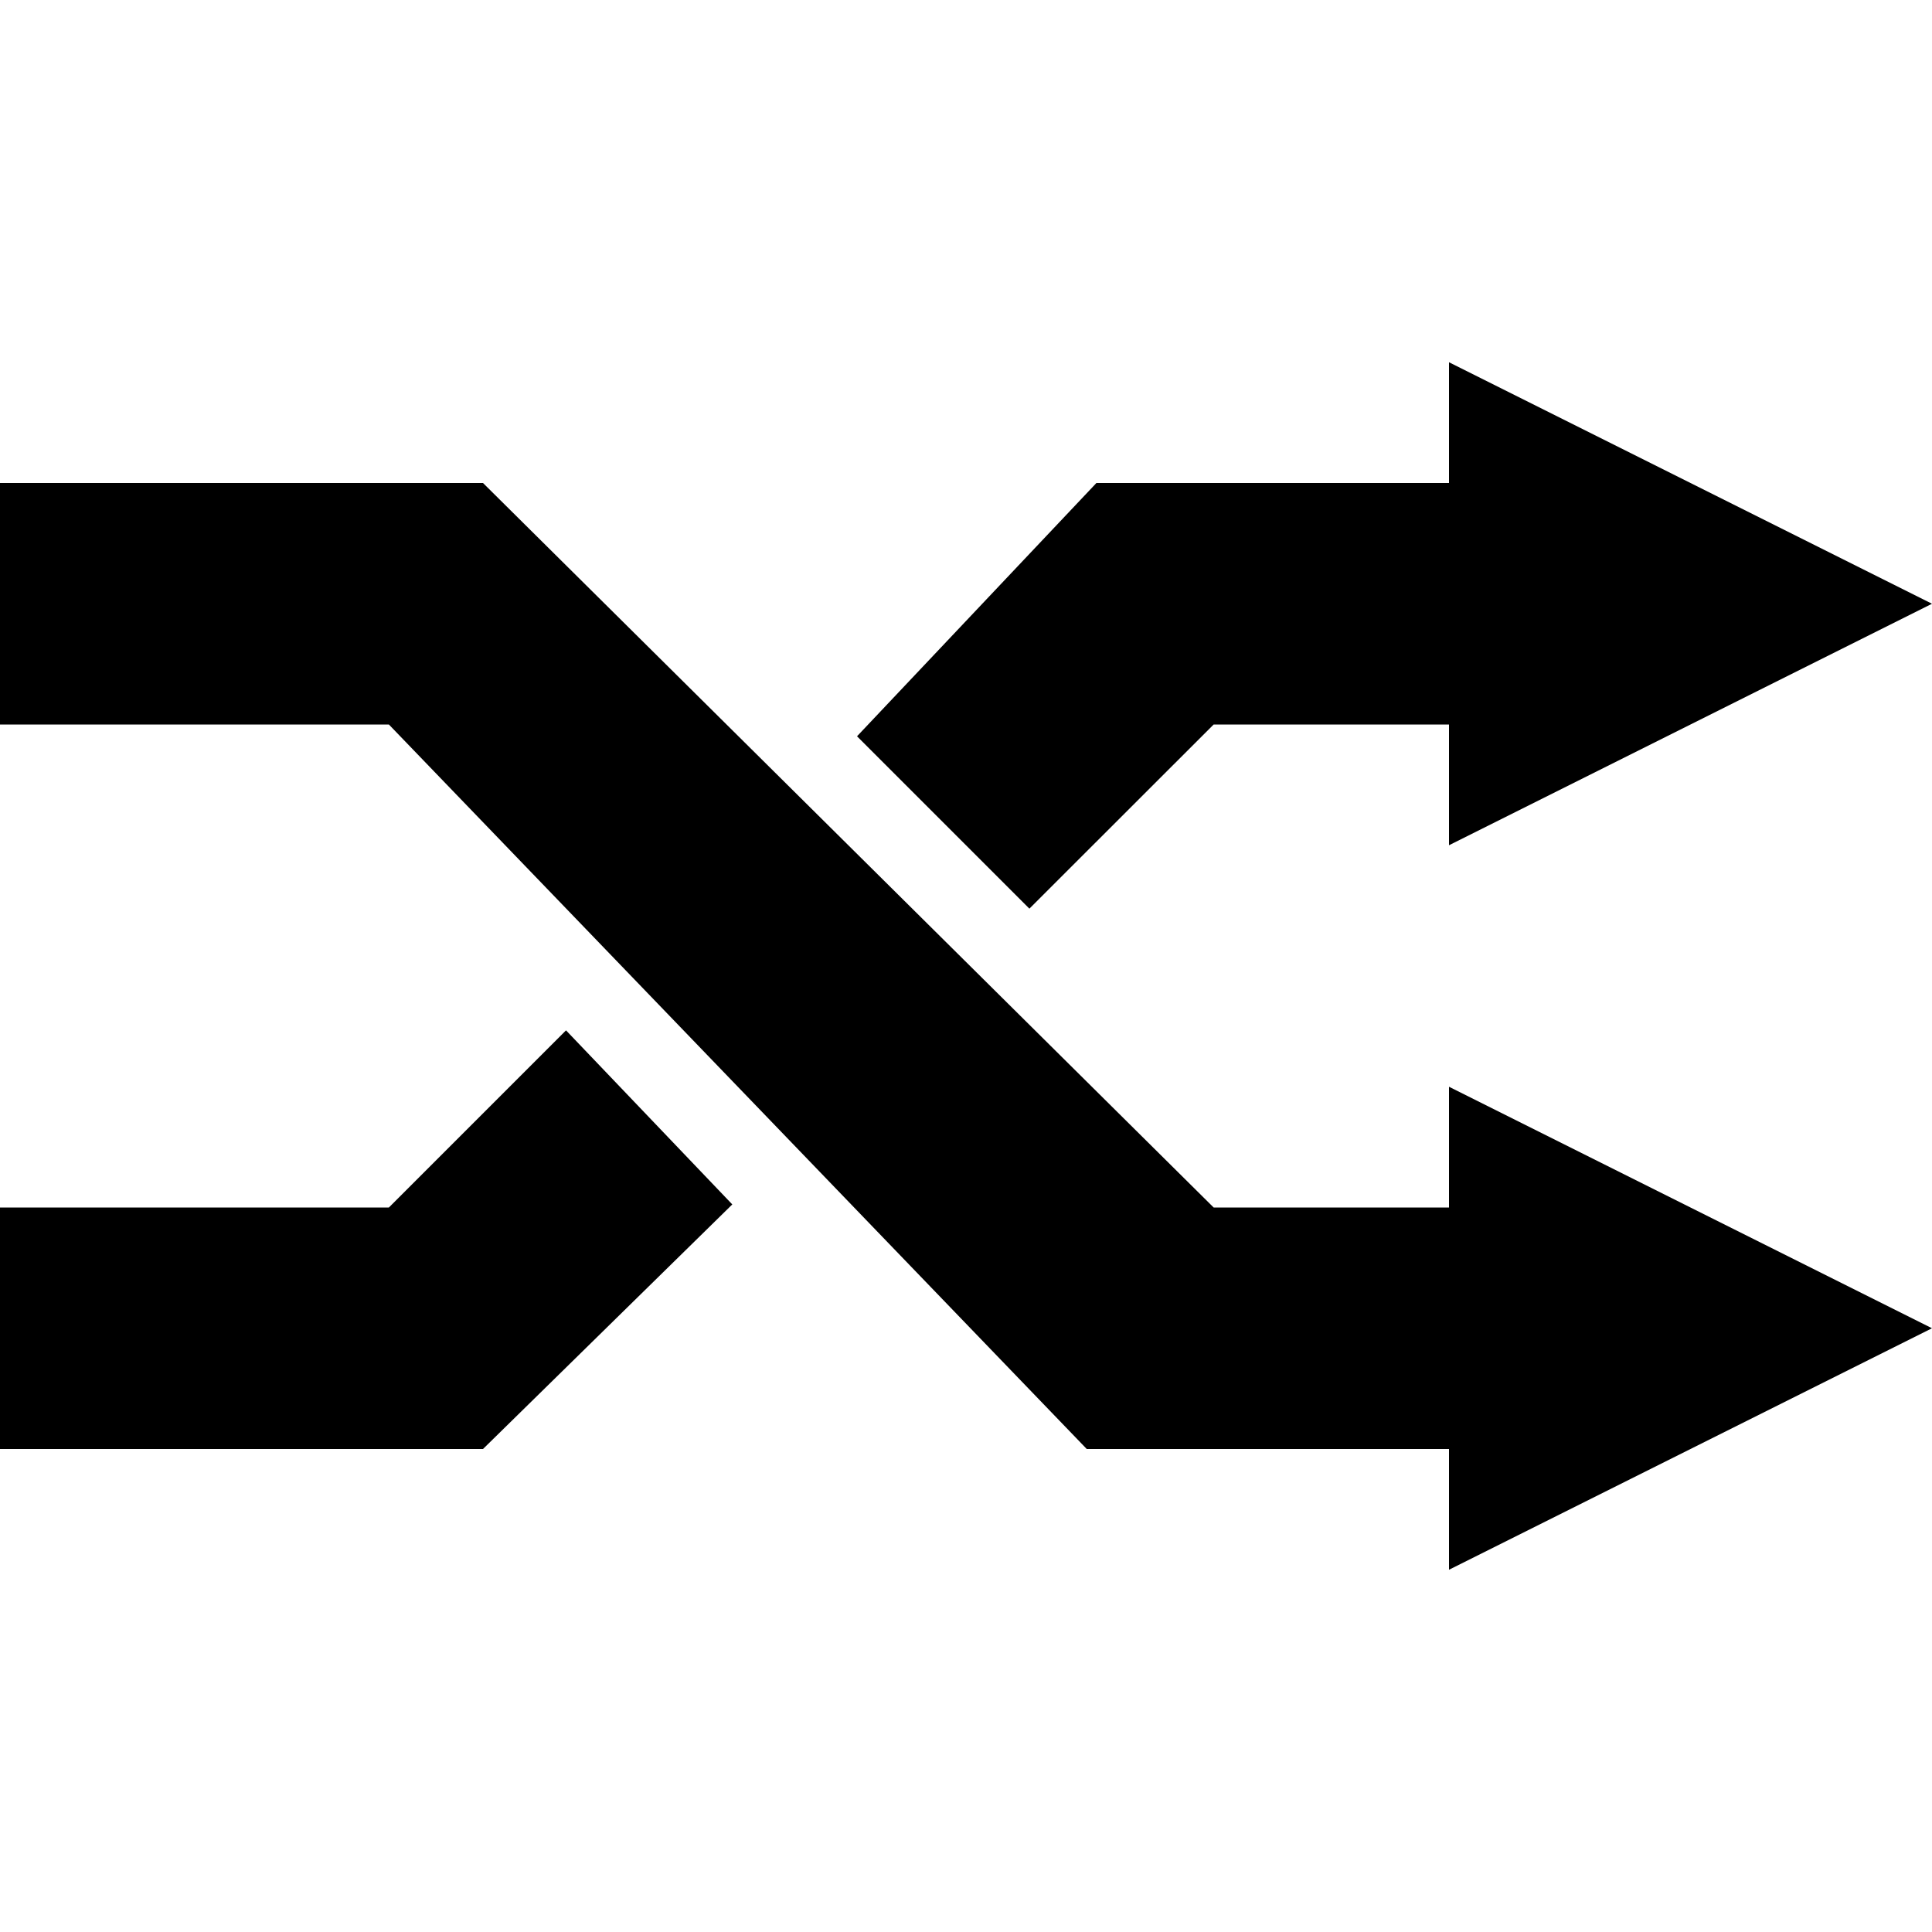 <?xml version="1.0" encoding="UTF-8" standalone="no"?>
<!-- Created with Inkscape (http://www.inkscape.org/) -->

<svg
   xmlns:dc="http://purl.org/dc/elements/1.1/"
   xmlns:cc="http://creativecommons.org/ns#"
   xmlns:rdf="http://www.w3.org/1999/02/22-rdf-syntax-ns#"
   xmlns:svg="http://www.w3.org/2000/svg"
   xmlns="http://www.w3.org/2000/svg"
   id="random"
   viewBox="0 0 32 32">
  <path
     d="m 24,6 0,2 -5.84,0 -3.965,4.195 2.855,2.855 L 20.102,12 24,12 24,14 32,10 24,6 Z M 0,8 0,12 6.441,12 18,24 l 6,0 0,2 8,-4 -8,-4 0,2 -3.898,0 L 8,8 0,8 Z M 9.375,17.066 6.441,20 0,20 0,24 8,24 12.129,19.949 9.375,17.066 Z"/>
</svg>
